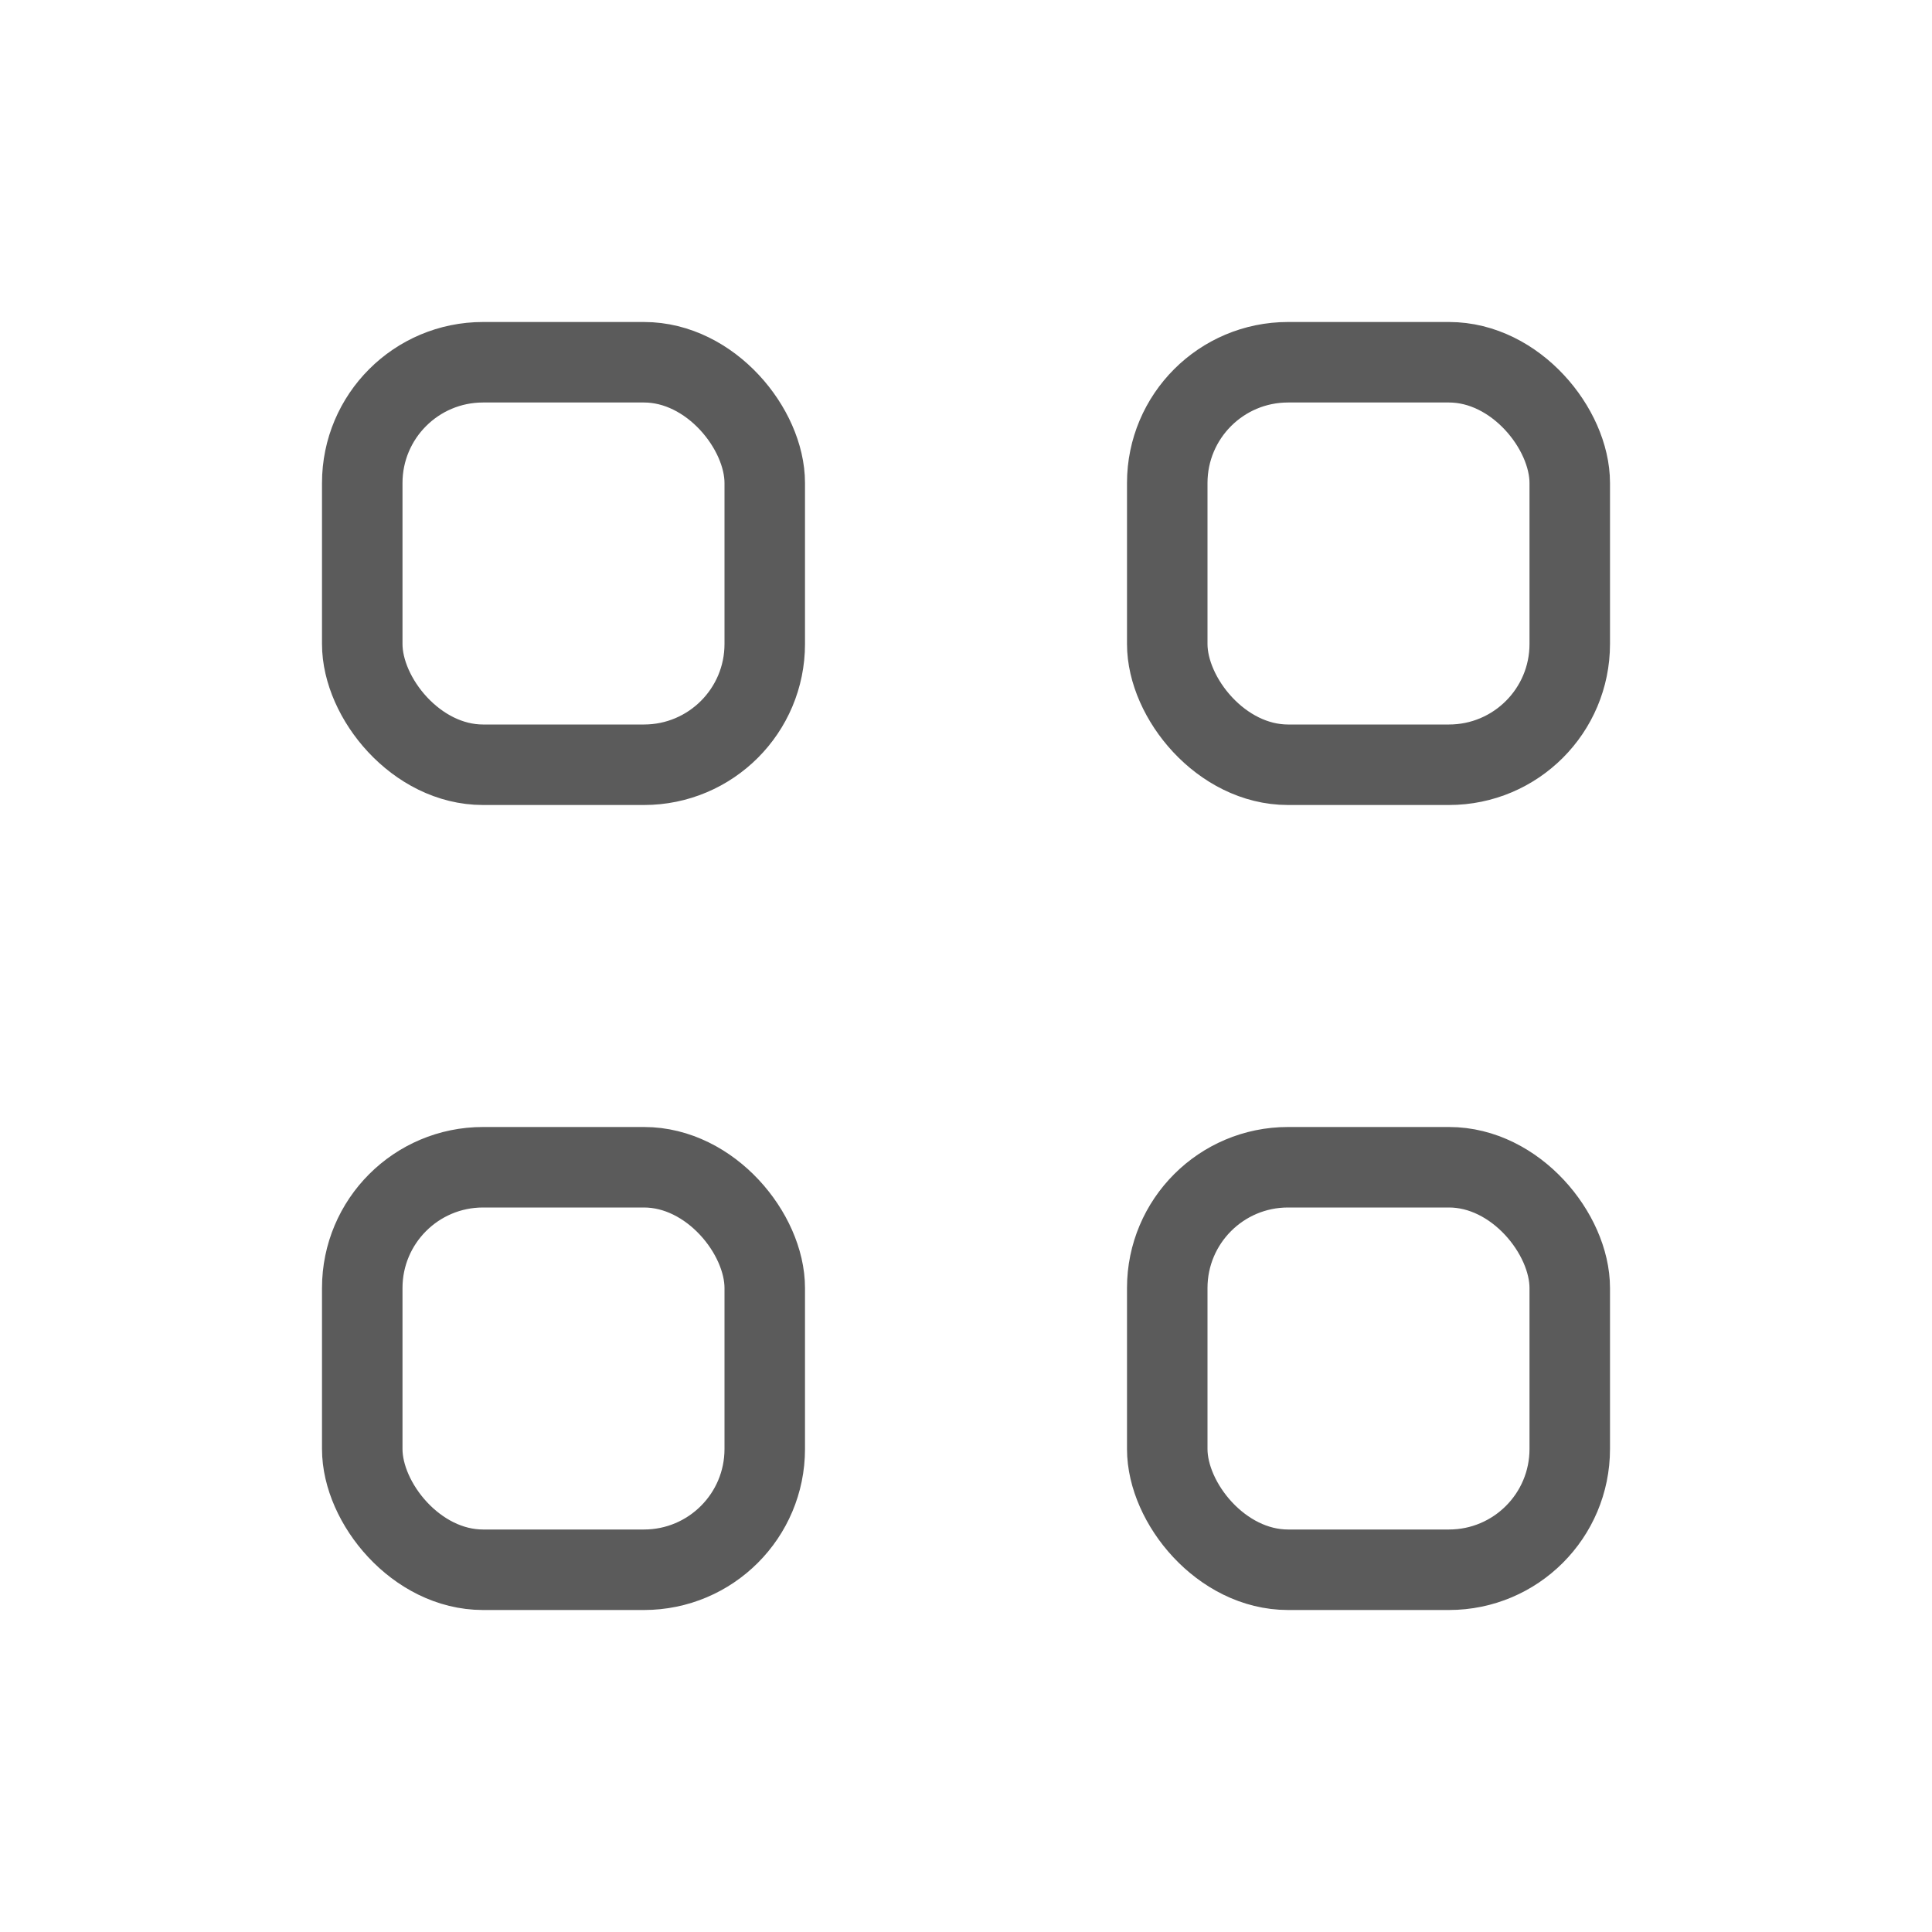 <?xml version="1.0" encoding="UTF-8" standalone="no"?>
<!-- Created with Inkscape (http://www.inkscape.org/) -->

<svg
   width="24"
   height="24"
   viewBox="0 0 24 24"
   version="1.1"
   id="svg5"
   inkscape:version="1.2 (dc2aedaf03, 2022-05-15)"
   sodipodi:docname="select_none_24px.svg"
   xml:space="preserve"
   inkscape:export-filename="select_none_24px_sharp.png"
   inkscape:export-xdpi="96"
   inkscape:export-ydpi="96"
   xmlns:inkscape="http://www.inkscape.org/namespaces/inkscape"
   xmlns:sodipodi="http://sodipodi.sourceforge.net/DTD/sodipodi-0.dtd"
   xmlns:xlink="http://www.w3.org/1999/xlink"
   xmlns="http://www.w3.org/2000/svg"
   xmlns:svg="http://www.w3.org/2000/svg"
   xmlns:rdf="http://www.w3.org/1999/02/22-rdf-syntax-ns#"
   xmlns:cc="http://creativecommons.org/ns#"
   xmlns:dc="http://purl.org/dc/elements/1.1/"><title
     id="title2476">Select None</title><sodipodi:namedview
     id="namedview7"
     pagecolor="#ffffff"
     bordercolor="#000000"
     borderopacity="0.25"
     inkscape:showpageshadow="2"
     inkscape:pageopacity="0.0"
     inkscape:pagecheckerboard="false"
     inkscape:deskcolor="#d1d1d1"
     inkscape:document-units="px"
     showgrid="true"
     inkscape:zoom="34.541667"
     inkscape:cx="10.841978"
     inkscape:cy="12.02895"
     inkscape:window-width="1681"
     inkscape:window-height="1032"
     inkscape:window-x="2100"
     inkscape:window-y="9"
     inkscape:window-maximized="0"
     inkscape:current-layer="layer3"><inkscape:grid
       type="xygrid"
       id="grid16"
       originx="0"
       originy="0"
       empspacing="2"
       spacingx="0.5"
       spacingy="0.5"
       empcolor="#0099e5"
       empopacity="0.4" /></sodipodi:namedview><defs
     id="defs2" /><g
     inkscape:label="Bitmap"
     inkscape:groupmode="layer"
     id="layer1"
     style="display:inline" /><g
     inkscape:groupmode="layer"
     id="layer3"
     inkscape:label="Vector2"><rect
       style="fill:none;fill-opacity:1;stroke:#5b5b5b;stroke-dasharray:none;stroke-dashoffset:1;stroke-opacity:1;paint-order:fill markers stroke"
       id="rect297"
       width="5"
       height="5"
       x="4.5"
       y="4.5"
       ry="1.5" /><use
       x="0"
       y="0"
       xlink:href="#rect297"
       id="use2122"
       transform="translate(10)" /><use
       x="0"
       y="0"
       xlink:href="#rect297"
       id="use2126"
       transform="translate(0,10)" /><use
       x="0"
       y="0"
       xlink:href="#rect297"
       id="use2130"
       transform="translate(10,10)" /></g></svg>
